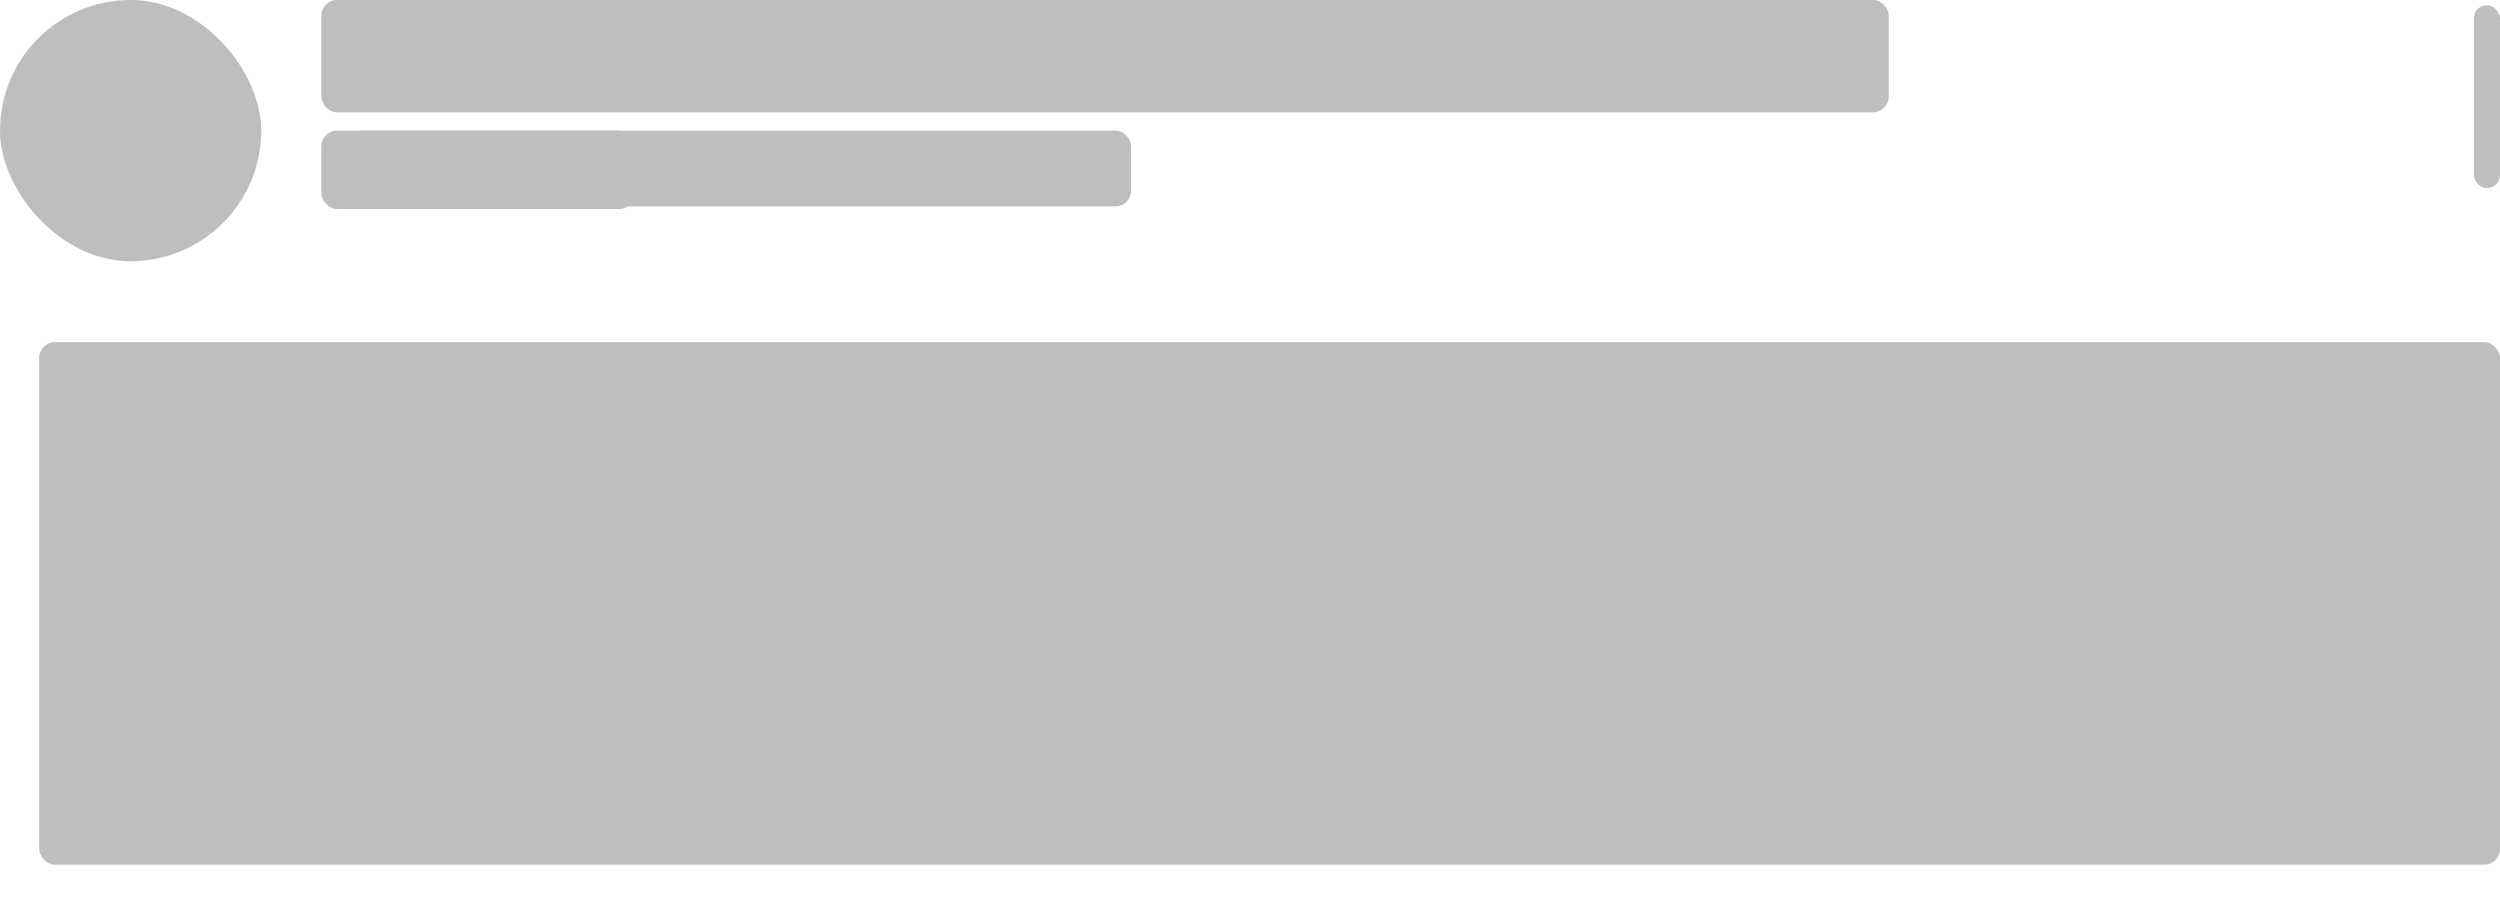 <svg width="957" height="350" viewBox="0 0 957 350" fill="none" xmlns="http://www.w3.org/2000/svg">
<rect width="100" height="100" rx="50" fill="#BEBEBE"/>
<rect x="123" width="600" height="43" rx="6" fill="#BEBEBE"/>
<rect x="123" y="50" width="120" height="30" rx="6" fill="#BEBEBE"/>
<rect x="133" y="50" width="300" height="29" rx="6" fill="#BEBEBE"/>
<rect x="15" y="131" width="942" height="200" rx="6" fill="#BEBEBE"/>
<rect x="947" y="2" width="10" height="70" rx="5" fill="#BEBEBE"/>
</svg>
